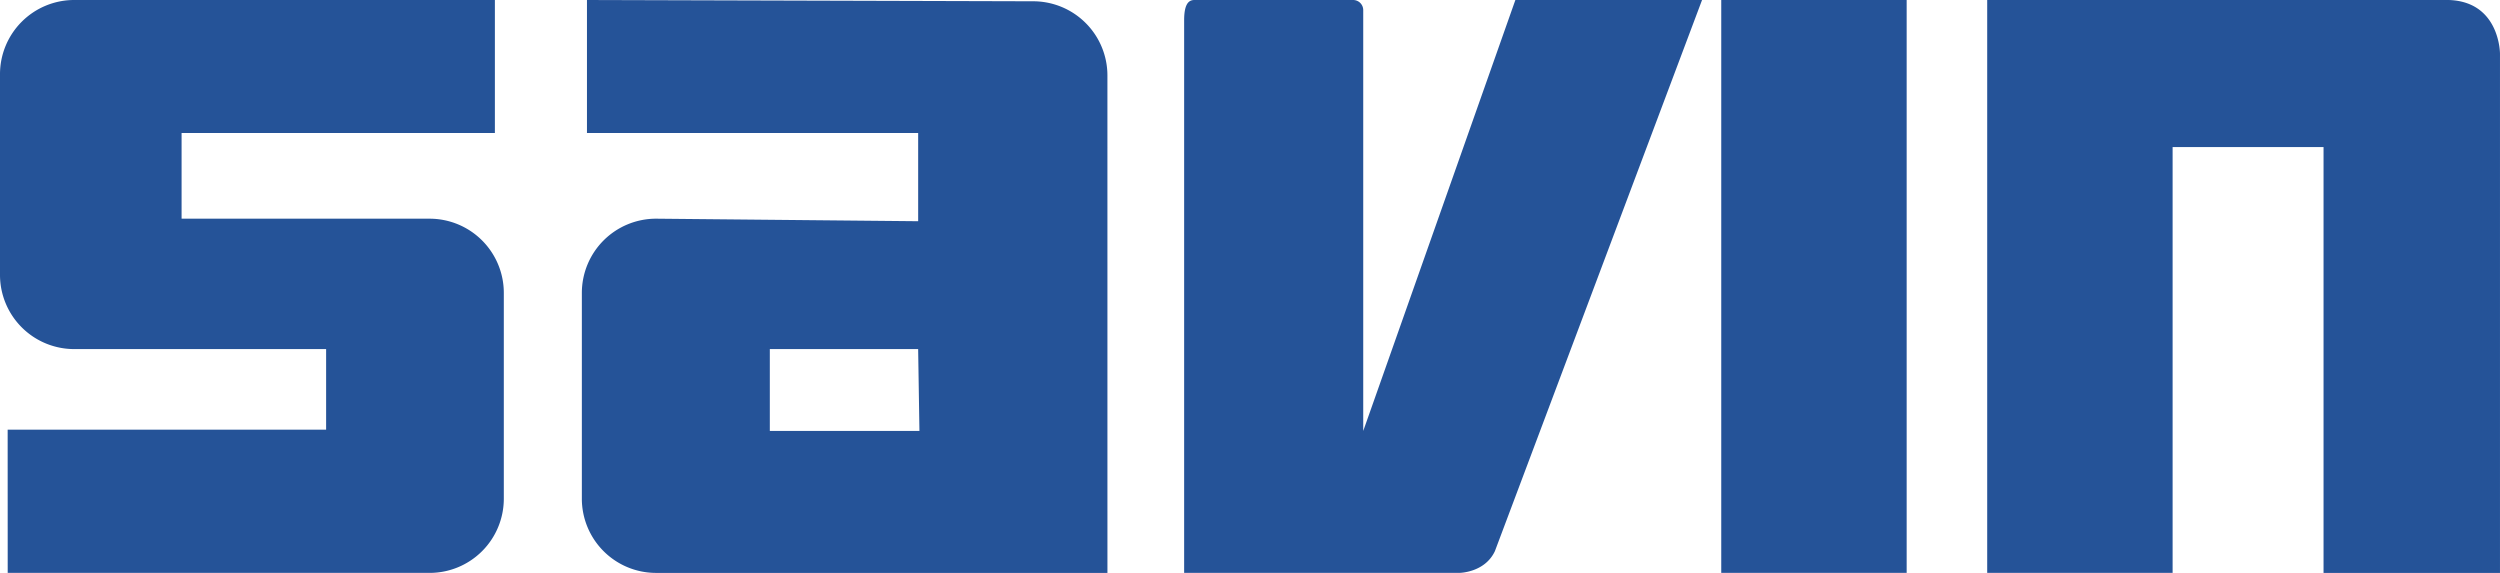 <svg xmlns="http://www.w3.org/2000/svg" viewBox="0 0 167.195 38.315"><path d="M155.394 9.835v28.48h11.8V3.59s0-3.592-3.59-3.592H132.9v38.314h12.4V9.834zM127.514 0h-12.4v38.314h12.4zM97.58 38.314s1.71 0 2.395-1.453L113.83 0h-12.485L91.17 28.822V.685A.677.677 0 0 0 90.482 0H79.877c-.428 0-.684.342-.684 1.368v36.946zM61.49 28.822H51.484v-5.475h9.92zM74.062 5.046a4.964 4.964 0 0 0-4.96-4.96L39.255 0v8.895h22.15v5.9l-17.532-.17a4.965 4.965 0 0 0-4.96 4.96v13.77a4.964 4.964 0 0 0 4.96 4.96h30.19zM.512 28.736H21.81v-5.39H4.96A4.963 4.963 0 0 1 0 18.387V4.962A4.963 4.963 0 0 1 4.96 0h28.137v8.896H12.144v5.73h16.59a4.964 4.964 0 0 1 4.96 4.96v13.768a4.963 4.963 0 0 1-4.96 4.96H.515z" clip-rule="evenodd" fill="#255398" fill-rule="evenodd"/></svg>




